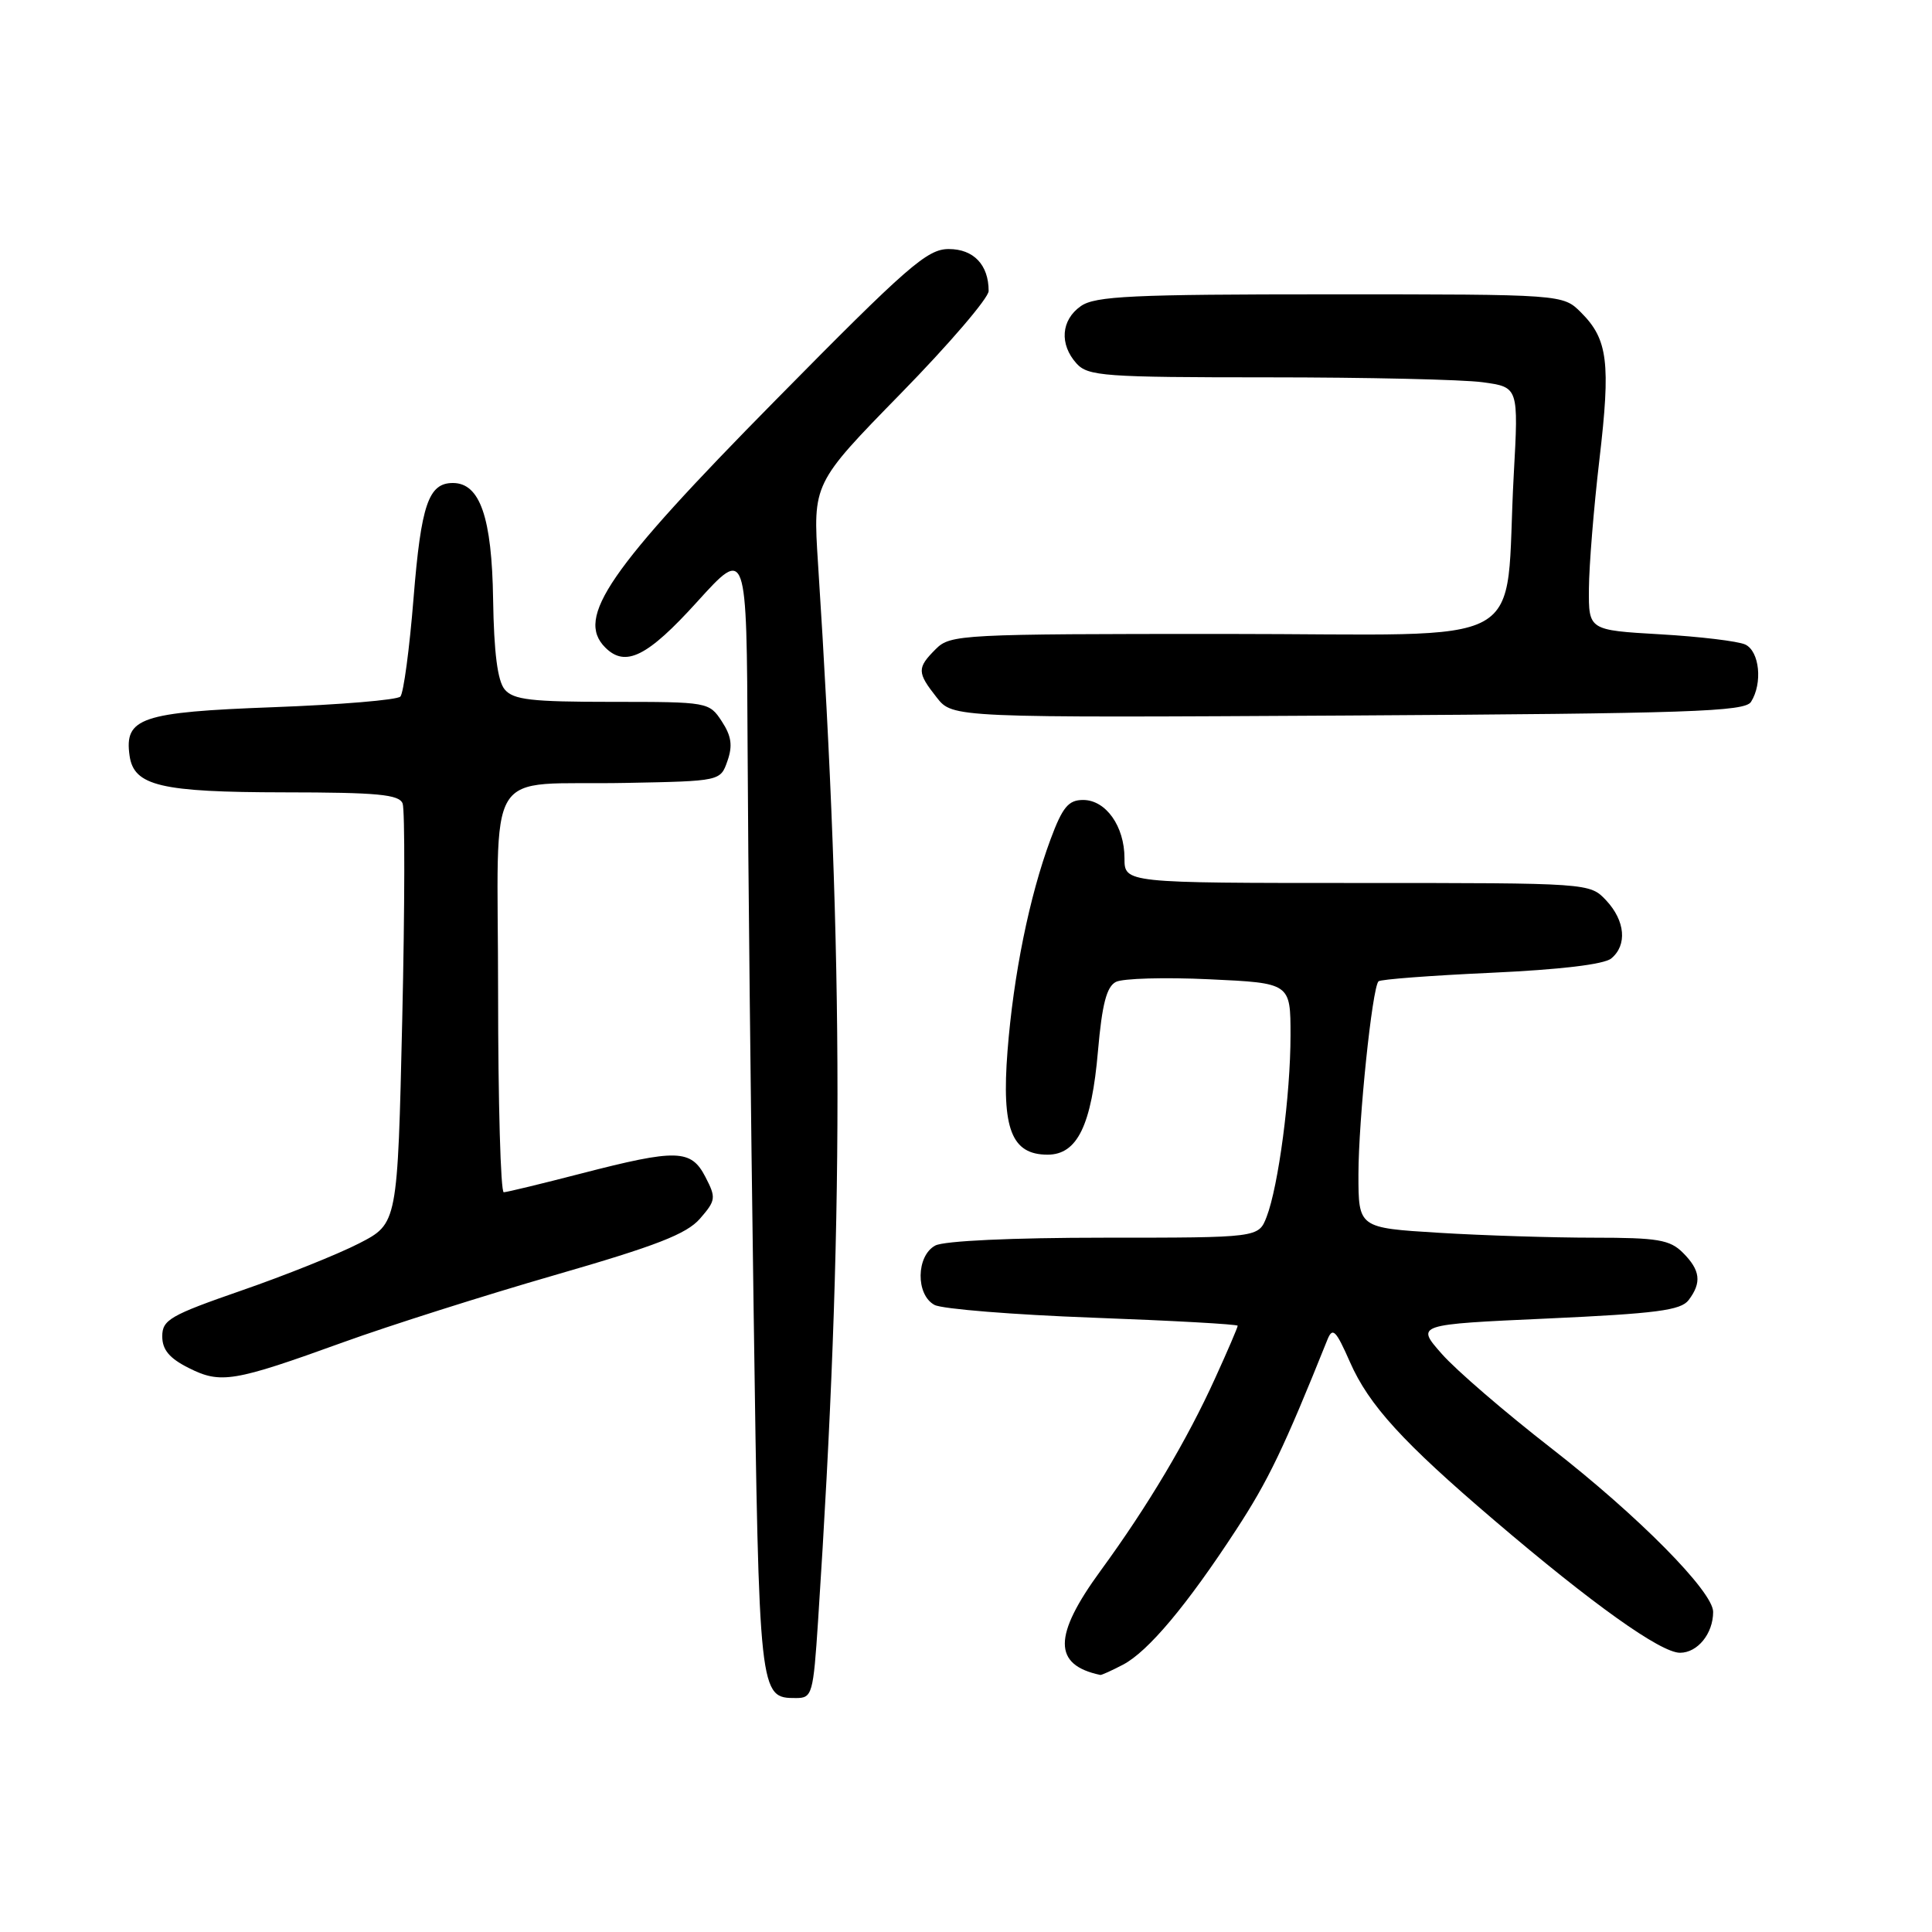 <?xml version="1.0" encoding="UTF-8" standalone="no"?>
<!DOCTYPE svg PUBLIC "-//W3C//DTD SVG 1.1//EN" "http://www.w3.org/Graphics/SVG/1.1/DTD/svg11.dtd" >
<svg xmlns="http://www.w3.org/2000/svg" xmlns:xlink="http://www.w3.org/1999/xlink" version="1.1" viewBox="0 0 256 256">
 <g >
 <path fill="currentColor"
d=" M 108.40 214.75 C 111.83 162.37 111.83 127.79 108.39 74.64 C 107.71 64.06 107.71 64.06 119.35 52.15 C 125.76 45.60 131.00 39.48 131.00 38.56 C 131.00 35.09 129.01 33.00 125.71 33.00 C 122.86 33.00 120.30 35.23 102.76 53.03 C 80.58 75.52 76.24 81.84 80.20 85.80 C 82.87 88.47 85.78 87.03 92.37 79.75 C 98.94 72.50 98.94 72.50 99.06 99.00 C 99.12 113.58 99.48 147.15 99.86 173.62 C 100.59 224.93 100.59 225.00 105.49 225.00 C 107.62 225.00 107.76 224.50 108.40 214.75 Z  M 148.80 220.58 C 152.13 218.84 157.27 212.71 163.80 202.70 C 168.05 196.19 170.09 191.96 175.89 177.51 C 176.58 175.81 177.01 176.24 178.89 180.51 C 181.40 186.20 185.88 191.11 198.00 201.45 C 211.03 212.57 220.05 219.00 222.61 219.00 C 224.94 219.00 227.00 216.46 227.00 213.58 C 227.00 210.89 217.05 200.84 205.53 191.88 C 199.43 187.14 192.90 181.52 191.03 179.38 C 187.61 175.50 187.61 175.50 205.06 174.71 C 219.46 174.05 222.72 173.63 223.75 172.27 C 225.51 169.95 225.31 168.31 223.00 166.00 C 221.27 164.27 219.67 164.00 211.16 164.00 C 205.74 164.00 196.52 163.71 190.66 163.35 C 180.00 162.70 180.00 162.70 180.00 155.60 C 180.01 148.38 181.82 130.89 182.66 130.03 C 182.91 129.77 189.61 129.26 197.56 128.90 C 206.71 128.48 212.55 127.79 213.50 127.00 C 215.64 125.23 215.35 122.01 212.83 119.31 C 210.65 117.00 210.65 117.00 179.83 117.00 C 149.00 117.00 149.00 117.00 149.00 113.72 C 149.00 109.48 146.53 106.00 143.52 106.00 C 141.57 106.00 140.79 106.94 139.19 111.25 C 136.40 118.78 134.29 129.16 133.50 139.28 C 132.70 149.56 134.03 153.00 138.81 153.00 C 142.75 153.00 144.64 149.12 145.49 139.23 C 146.03 133.07 146.63 130.74 147.86 130.11 C 148.76 129.64 154.34 129.48 160.25 129.76 C 171.00 130.26 171.00 130.26 171.00 137.19 C 171.00 145.09 169.40 157.18 167.83 161.25 C 166.76 164.00 166.76 164.00 146.31 164.00 C 134.13 164.00 125.09 164.42 123.93 165.04 C 121.39 166.40 121.32 171.57 123.83 172.91 C 124.84 173.45 134.29 174.21 144.83 174.60 C 155.37 174.99 164.00 175.47 164.00 175.67 C 164.00 175.88 162.67 178.99 161.03 182.58 C 157.32 190.77 152.09 199.57 145.84 208.12 C 139.53 216.76 139.51 220.61 145.80 221.94 C 145.96 221.97 147.31 221.36 148.80 220.58 Z  M 45.50 177.85 C 51.55 175.66 64.15 171.66 73.50 168.96 C 86.95 165.08 90.97 163.52 92.75 161.48 C 94.86 159.05 94.90 158.71 93.47 155.95 C 91.57 152.27 89.69 152.22 77.00 155.50 C 71.78 156.85 67.16 157.97 66.75 157.98 C 66.34 157.99 66.00 146.08 66.00 131.52 C 66.00 100.54 63.81 104.12 82.98 103.74 C 95.46 103.50 95.46 103.50 96.39 100.83 C 97.10 98.81 96.92 97.53 95.64 95.58 C 93.97 93.03 93.81 93.00 81.10 93.00 C 70.37 93.00 68.02 92.73 66.87 91.35 C 65.93 90.22 65.45 86.47 65.34 79.45 C 65.18 68.55 63.60 64.00 60.01 64.00 C 56.78 64.00 55.80 66.86 54.80 79.23 C 54.26 85.98 53.47 91.86 53.05 92.30 C 52.63 92.75 45.03 93.38 36.16 93.71 C 18.69 94.36 16.45 95.12 17.17 100.14 C 17.74 104.13 21.27 104.97 37.64 104.99 C 50.06 105.00 52.89 105.27 53.35 106.47 C 53.66 107.29 53.64 120.14 53.30 135.04 C 52.68 162.13 52.68 162.13 47.59 164.75 C 44.79 166.19 37.78 169.00 32.00 171.00 C 22.55 174.28 21.50 174.88 21.50 177.07 C 21.50 178.84 22.44 179.98 25.00 181.26 C 29.24 183.40 30.96 183.11 45.50 177.85 Z  M 232.02 93.00 C 233.58 90.53 233.15 86.29 231.25 85.40 C 230.29 84.96 225.22 84.35 220.00 84.05 C 210.50 83.50 210.50 83.50 210.54 78.00 C 210.56 74.97 211.18 67.28 211.93 60.90 C 213.44 48.04 213.05 44.96 209.50 41.41 C 207.09 39.00 207.09 39.00 176.27 39.00 C 149.99 39.00 145.12 39.23 143.22 40.56 C 140.59 42.40 140.35 45.62 142.65 48.17 C 144.17 49.84 146.32 50.00 168.02 50.00 C 181.05 50.00 193.86 50.29 196.47 50.65 C 201.22 51.30 201.22 51.30 200.58 62.90 C 199.28 86.56 203.92 84.00 162.41 84.00 C 127.33 84.00 125.93 84.07 124.00 86.00 C 121.49 88.51 121.50 89.10 124.12 92.42 C 126.23 95.11 126.23 95.11 178.65 94.81 C 223.93 94.54 231.20 94.30 232.02 93.00 Z "/>
</g>
</svg>